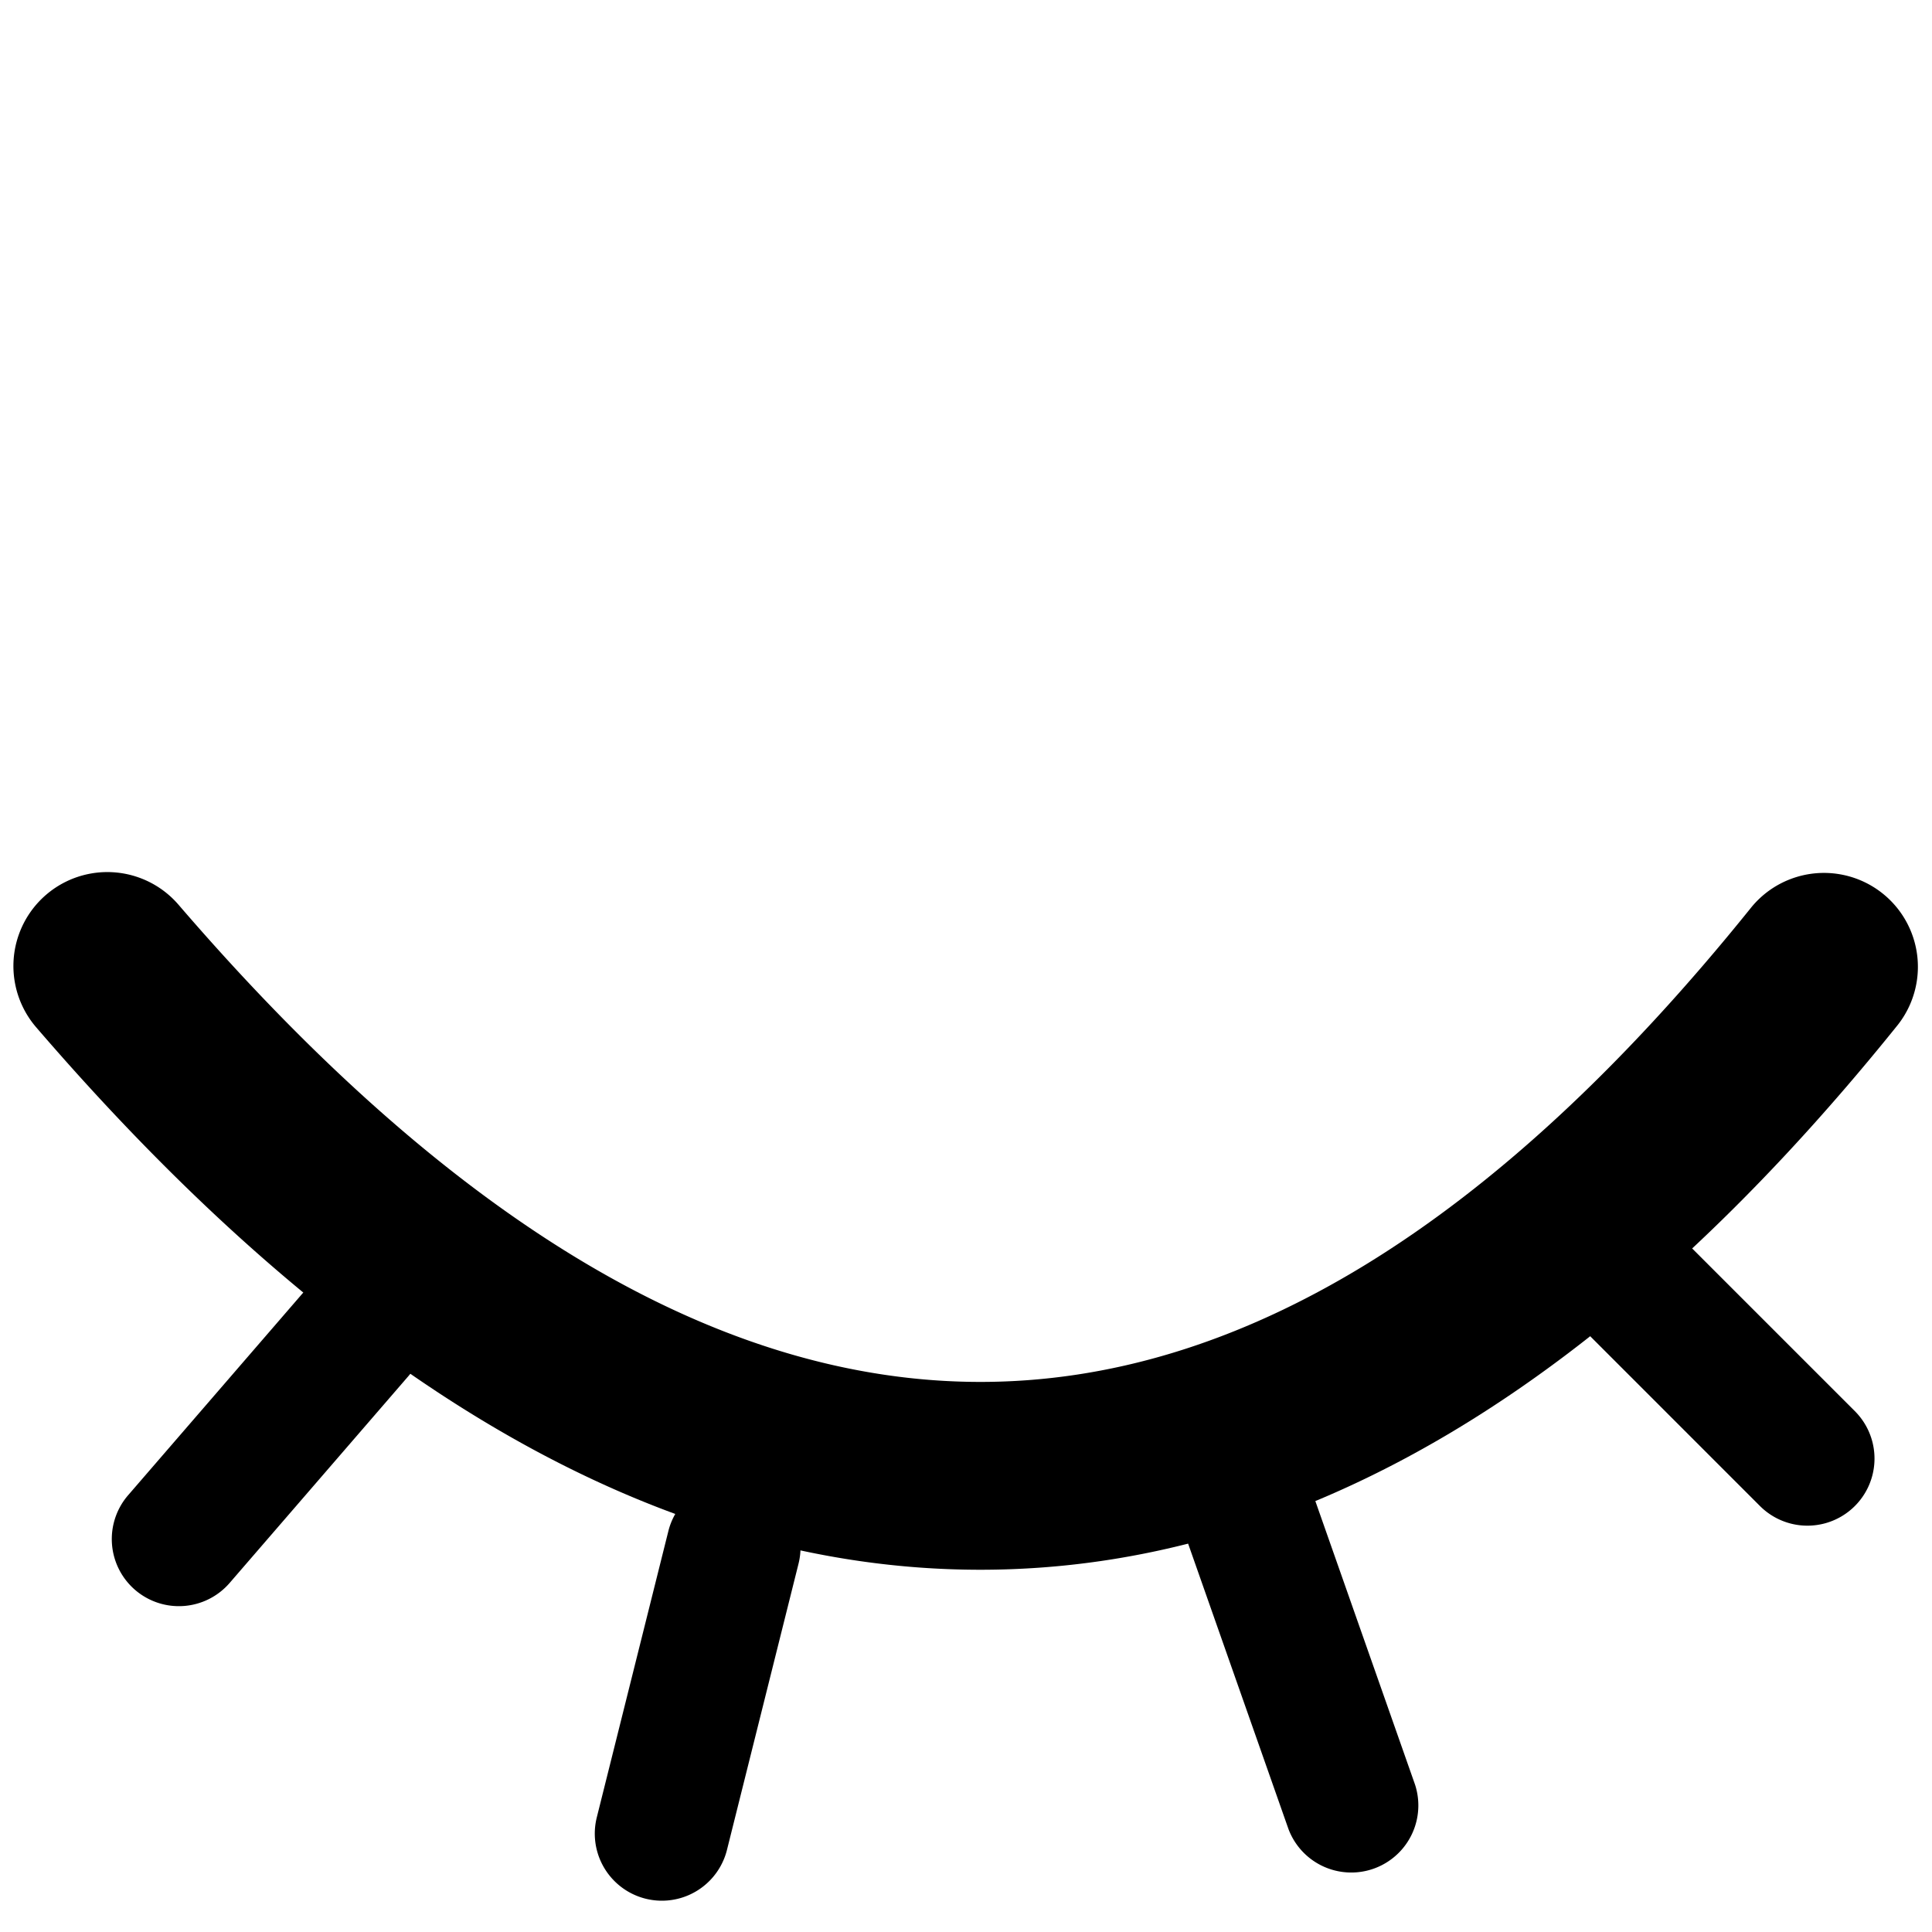 <svg class="icon" height="200" version="1.1" viewBox="0 0 1024 1024" width="200"
    xmlns="http://www.w3.org/2000/svg">
    <path
        d="M928.313 480.811C792.078 650.24 655.957 732.444 519.652 732.444c-136.832 0-278.585-82.773-425.031-252.914a49.778 49.778 0 1 0-75.463 64.939C182.827 734.62 349.596 832 519.637 832c170.61 0 332.786-97.934 486.258-288.811a49.778 49.778 0 0 0-77.582-62.379z" />
    <path
        d="M162.731 682.78l-94.82 109.71a35.556 35.556 0 1 0 53.803 46.507l94.82-109.71a35.556 35.556 0 0 0-53.803-46.507zM354.247 811.52l-37.931 151.708a35.556 35.556 0 0 0 68.992 17.252l37.931-151.708a35.556 35.556 0 0 0-68.992-17.252zM629.575 817.721l53.333 151.694a35.556 35.556 0 0 0 67.072-23.58l-53.333-151.694a35.556 35.556 0 0 0-67.072 23.58zM823.111 688.498l109.71 109.724a35.556 35.556 0 0 0 50.29-50.29l-109.71-109.71a35.556 35.556 0 0 0-50.29 50.29z" />
</svg>
